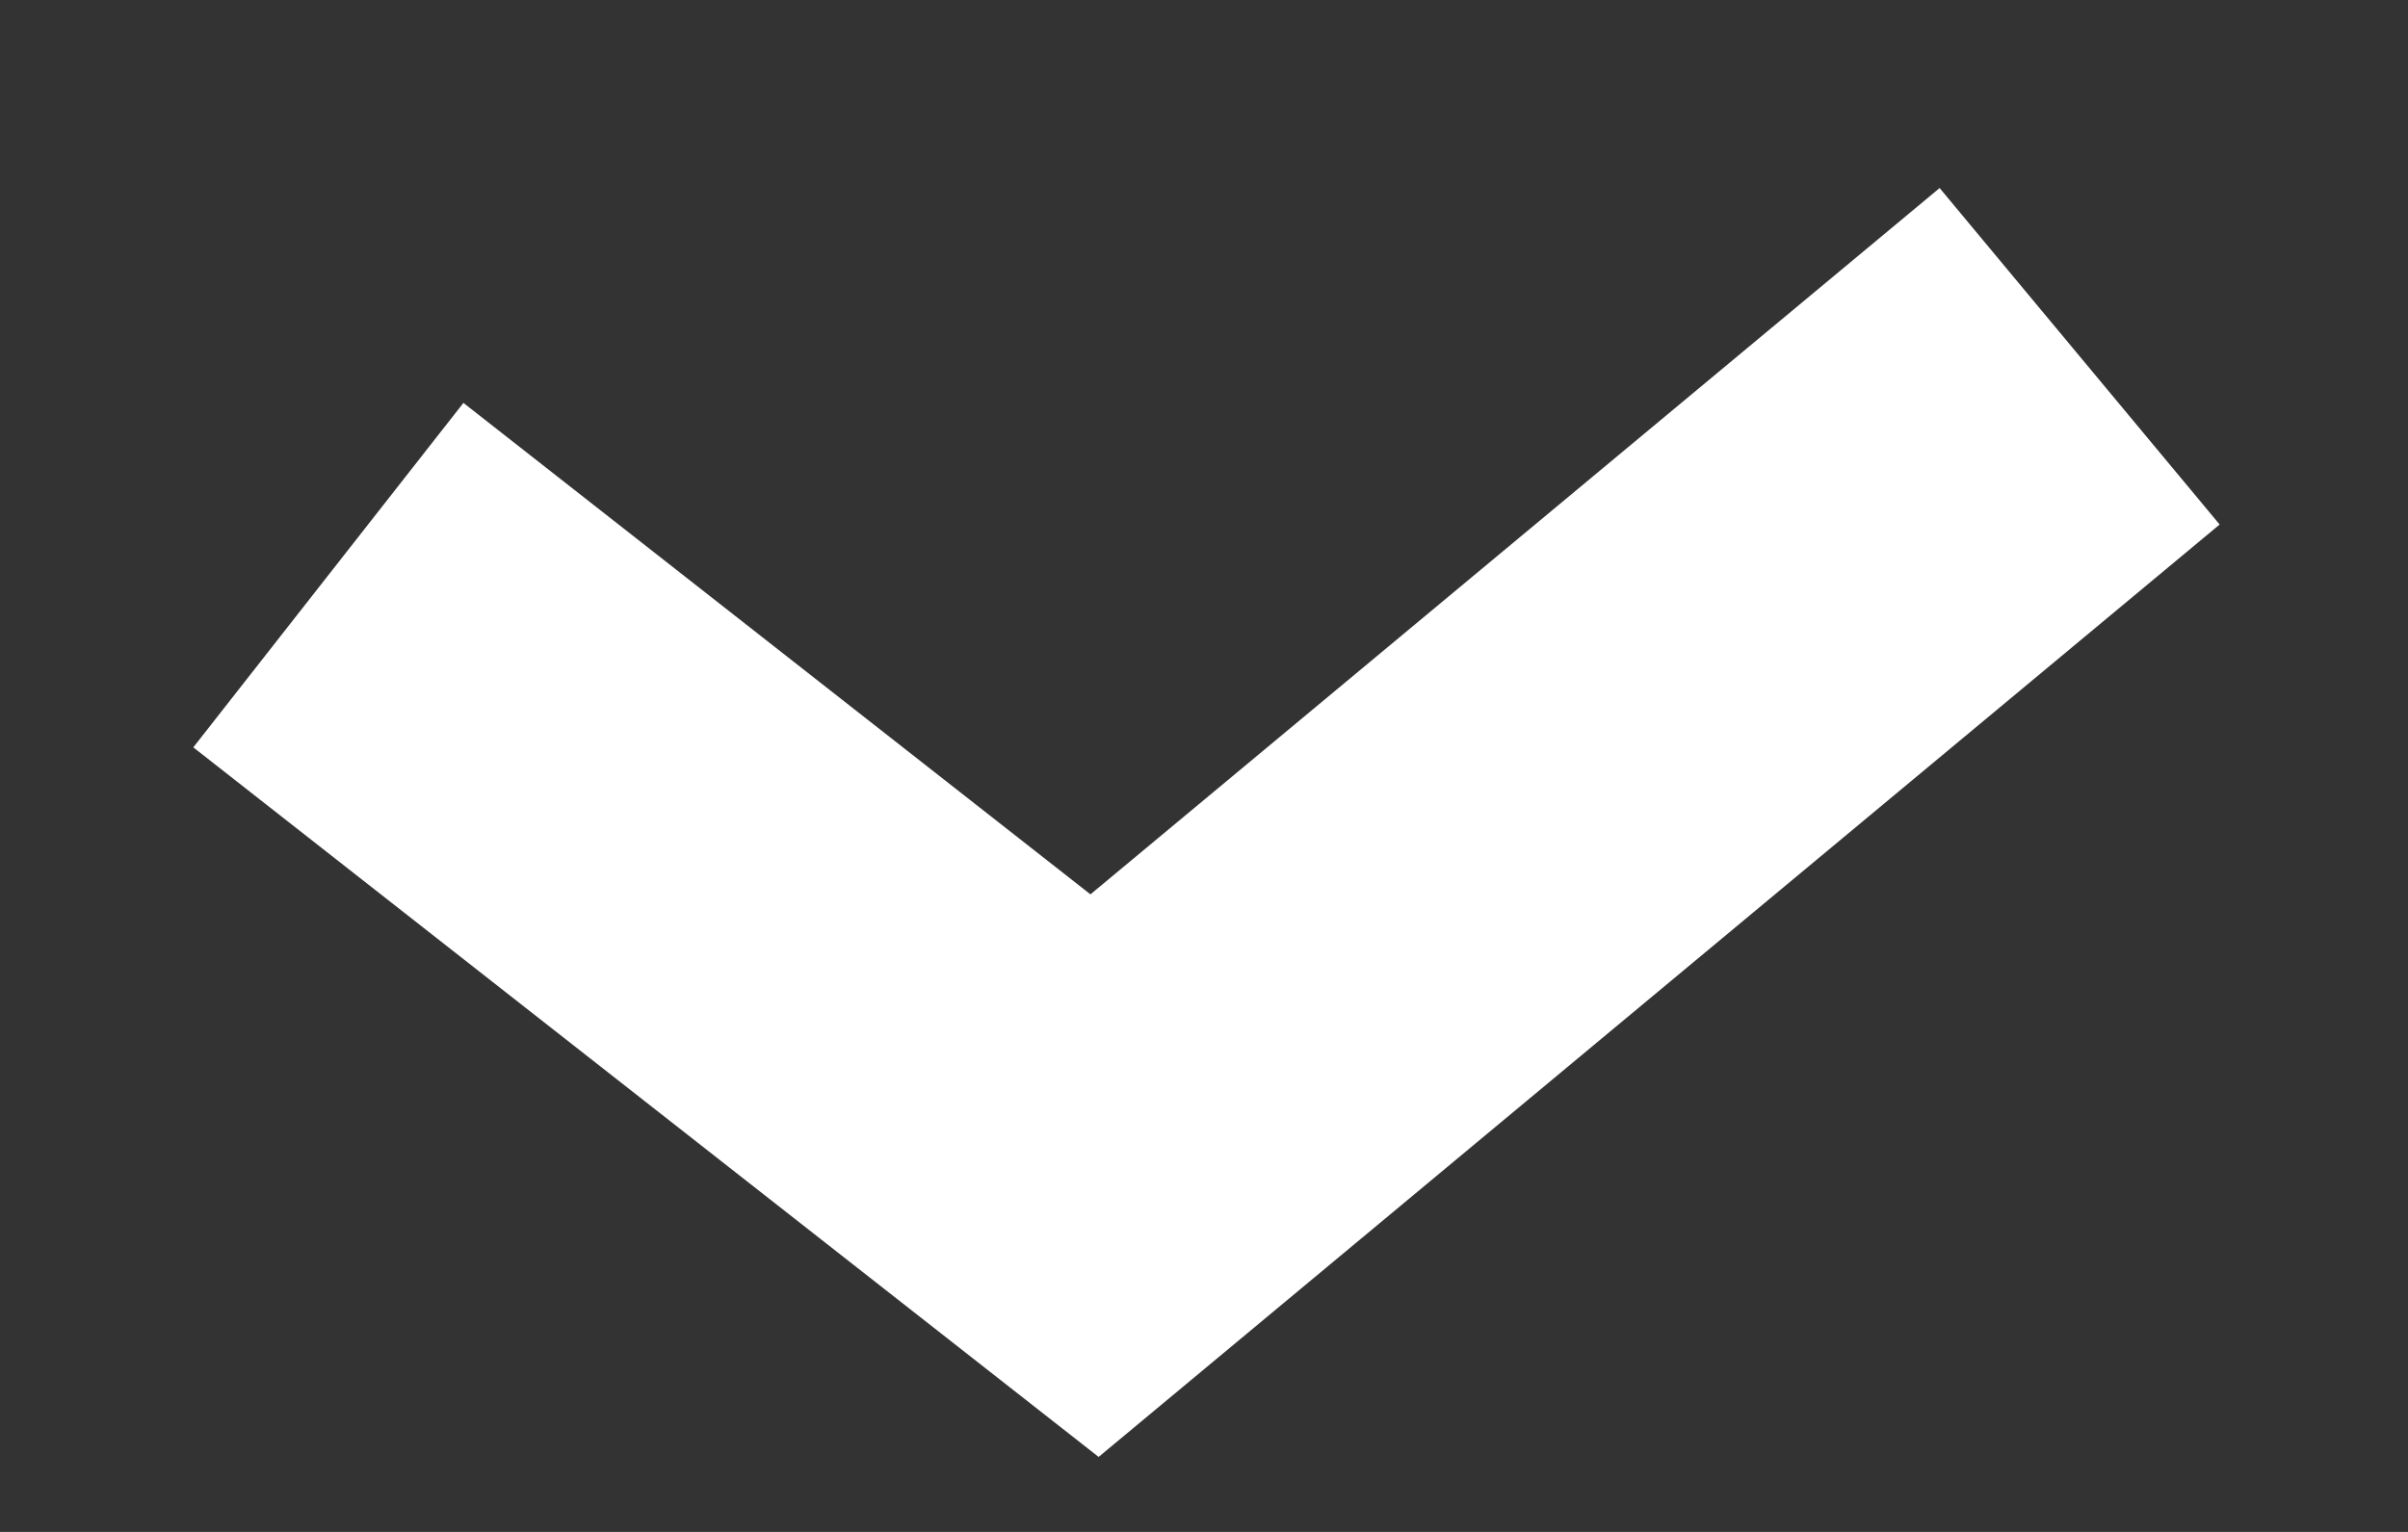 <svg width="11" height="7" viewBox="0 0 11 7" fill="none" xmlns="http://www.w3.org/2000/svg">
<rect x="0" y="0" width="11" height="7" fill="#333333" stroke="none"/>
<path d="M1.5 2.628L5 5.372L9.5 1.628" stroke="white" stroke-width="2"/>
</svg>
